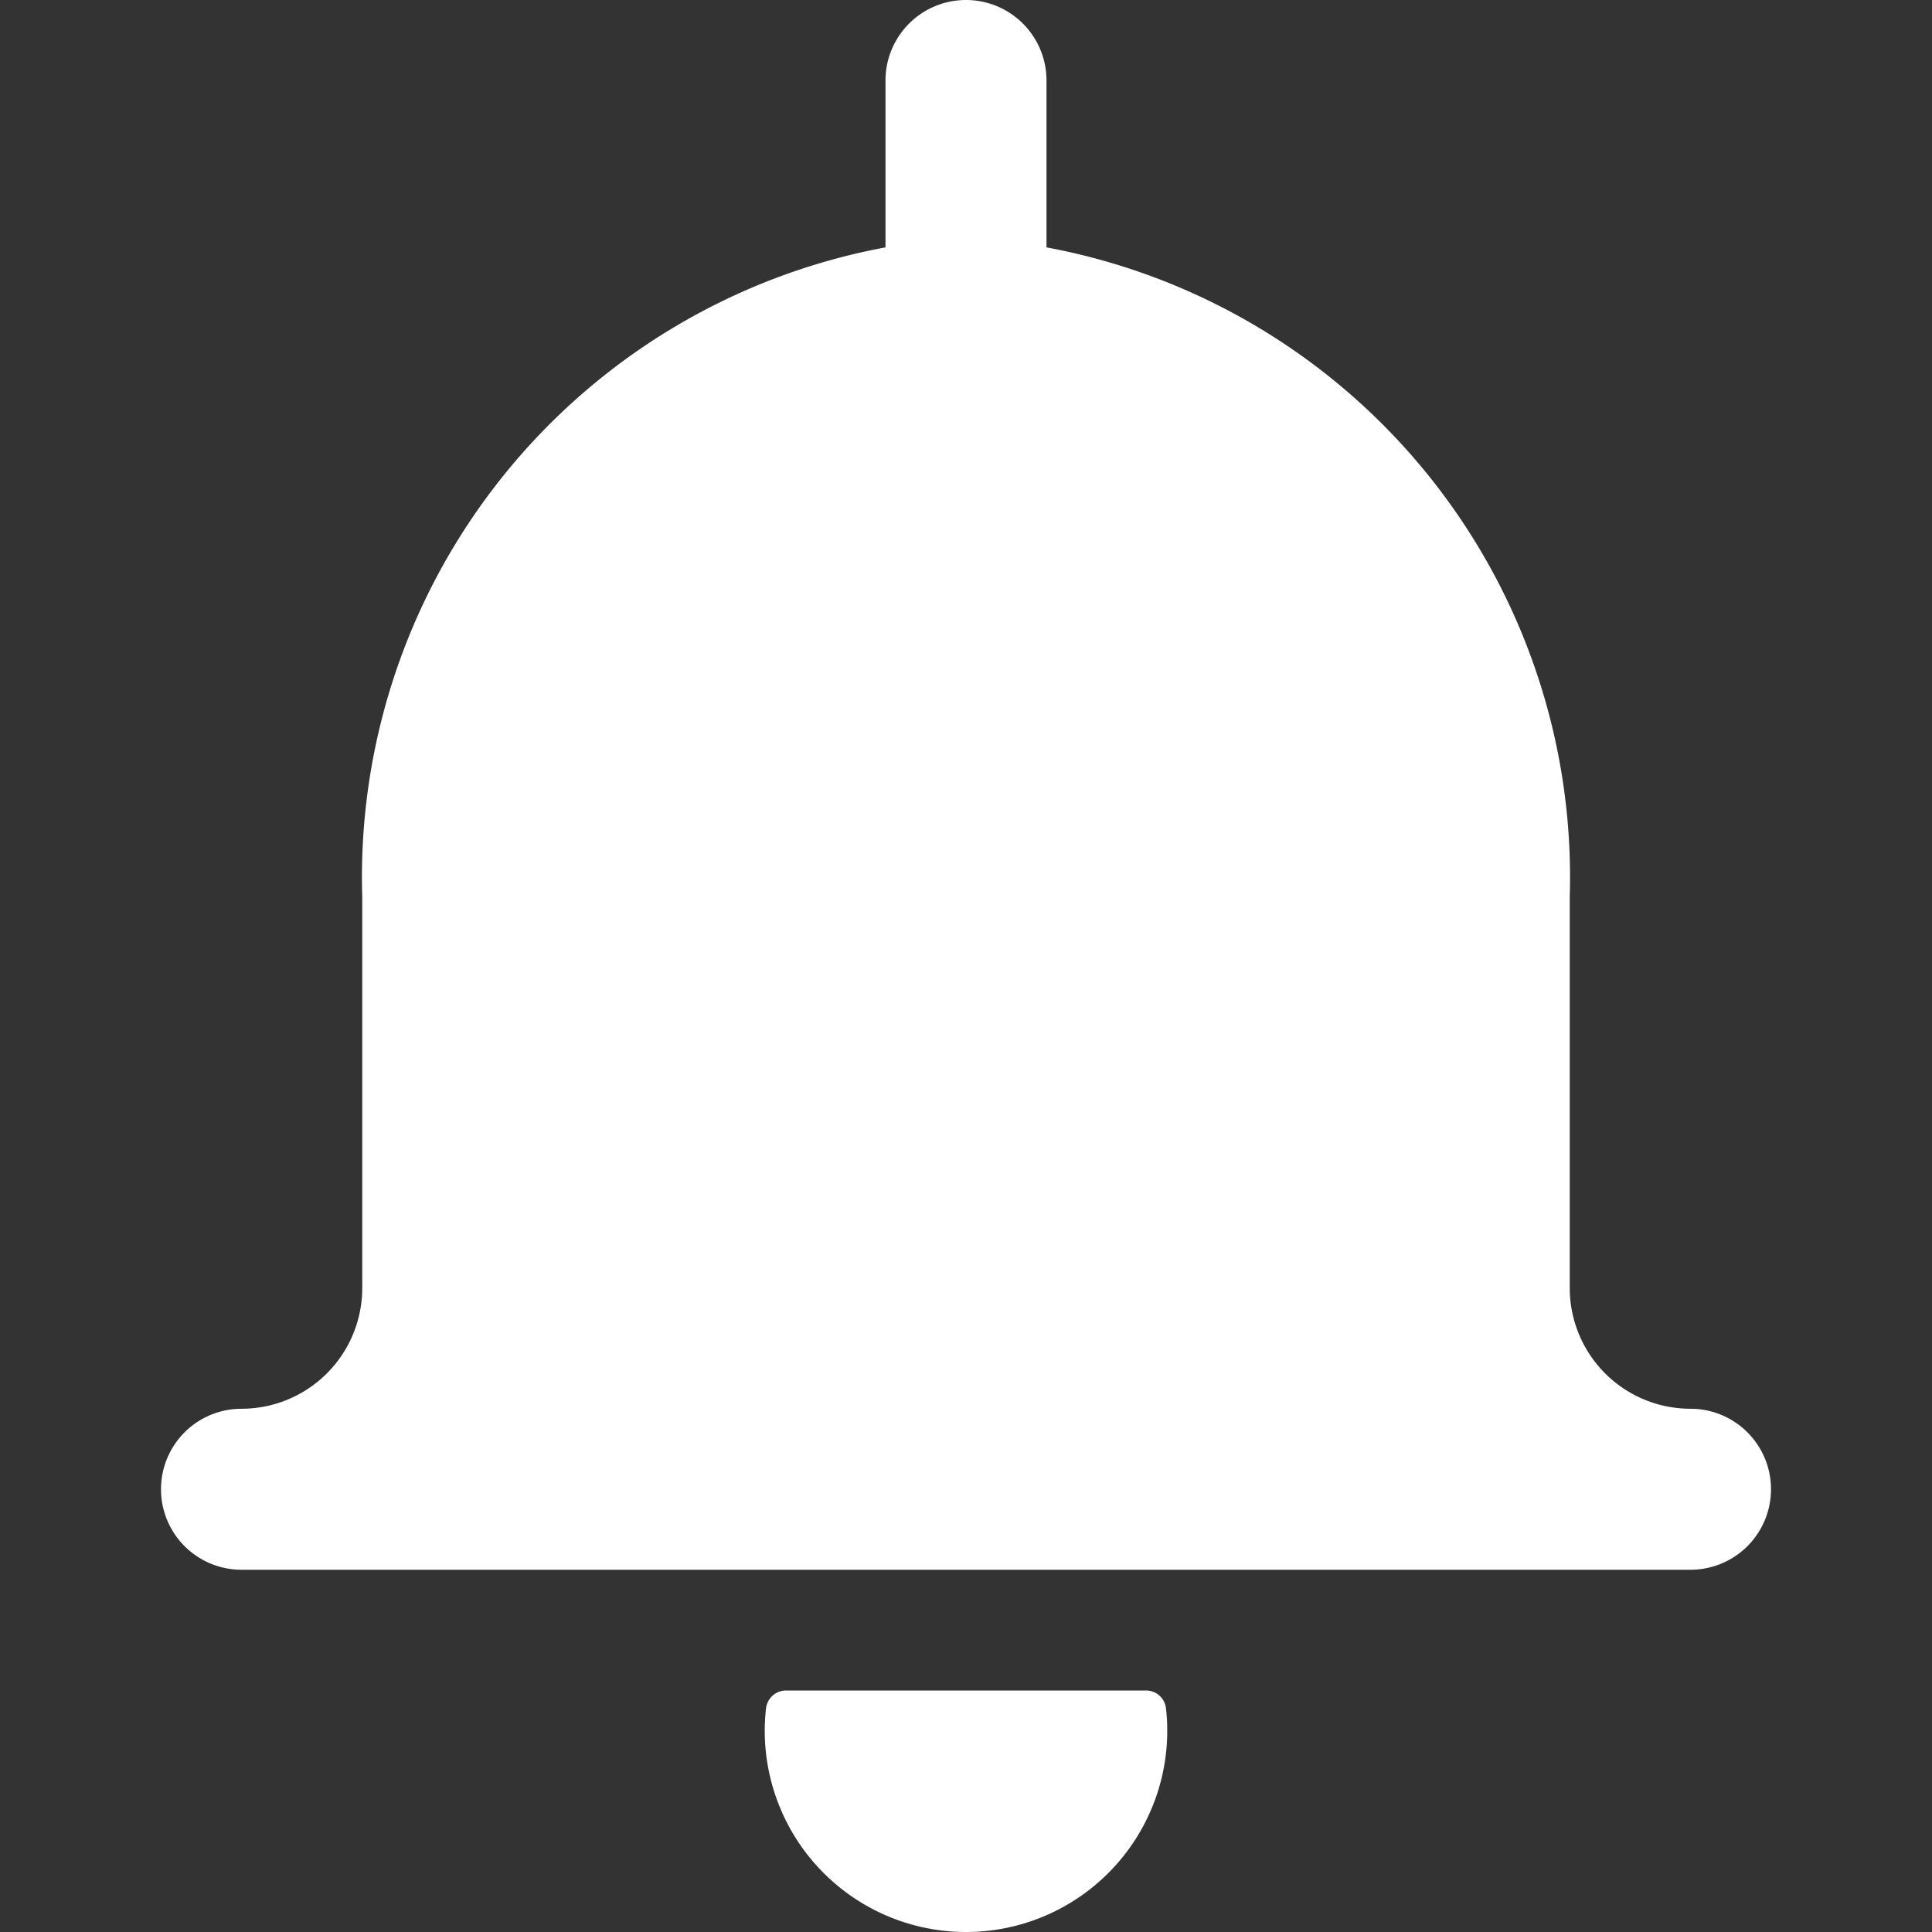<svg xmlns="http://www.w3.org/2000/svg" xmlns:xlink="http://www.w3.org/1999/xlink" width="24" height="24" viewBox="0 0 24 24"><rect x="0" y="0" width="24" height="24" fill="#333333" stroke="none"/><defs><clipPath id="a"><rect width="24" height="24" transform="translate(222 18)" fill="#fff"/></clipPath></defs><g transform="translate(-335 -18)"><g transform="translate(113)" clip-path="url(#a)"><g transform="translate(222 18)"><path d="M21,17.5A1.5,1.5,0,0,1,19.5,16V11.138A7.957,7.957,0,0,0,13,3.073V1a1,1,0,1,0-2,0V3.073a7.957,7.957,0,0,0-6.5,8.065V16A1.5,1.5,0,0,1,3,17.5a1,1,0,0,0,0,2H21a1,1,0,0,0,0-2Z" fill="#fff"/><path d="M14.236,21H9.764a.25.25,0,0,0-.248.222A2.319,2.319,0,0,0,9.5,21.5a2.5,2.5,0,0,0,5,0,2.319,2.319,0,0,0-.016-.278A.248.248,0,0,0,14.236,21Z" fill="#fff"/></g></g></g></svg>